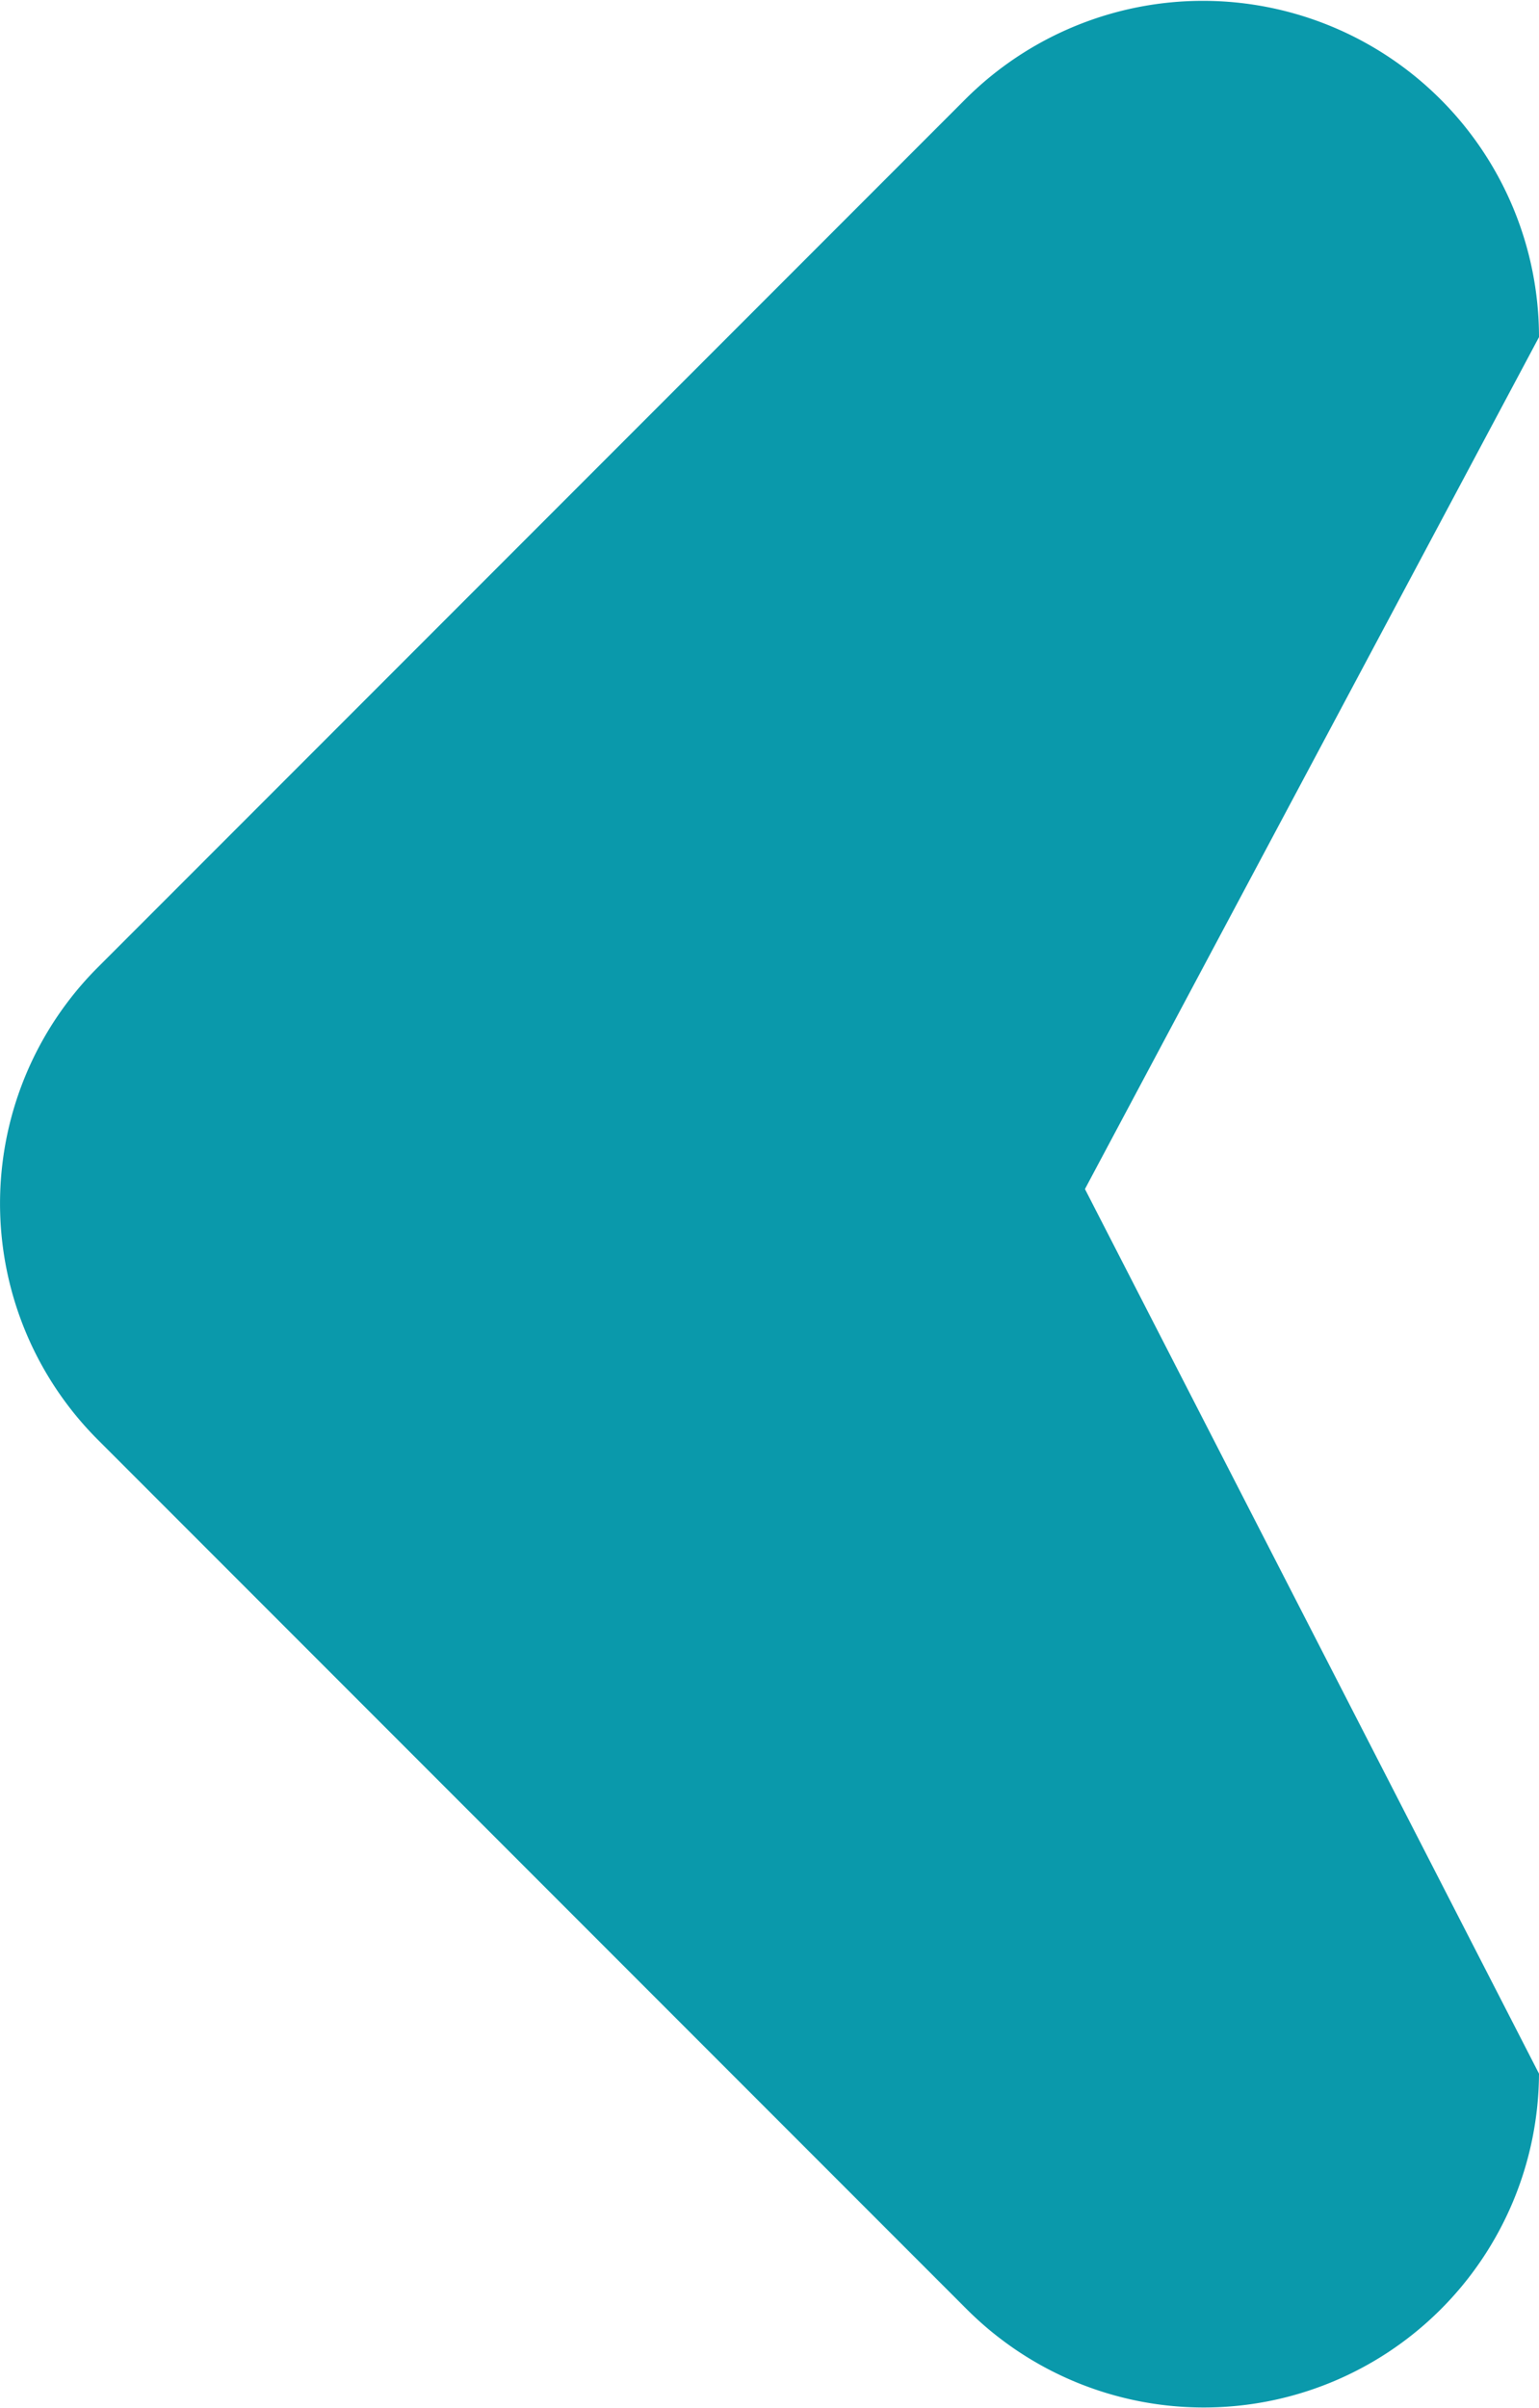 <svg xmlns="http://www.w3.org/2000/svg" width="13.558" height="21.198" viewBox="0 0 13.558 21.198">
  <path id="_-Icon-Color" data-name="🔹-Icon-Color" d="M.875,8.51,8.521.864a2.94,2.94,0,0,1,4.163,0L20.33,8.51a2.961,2.961,0,0,1-2.1,5.048l-7.5-4-7.788,4A2.953,2.953,0,0,1,.875,8.51Z" transform="translate(0 21.198) rotate(-90)" fill="#0a99ab" fill-rule="evenodd"/>
</svg>
